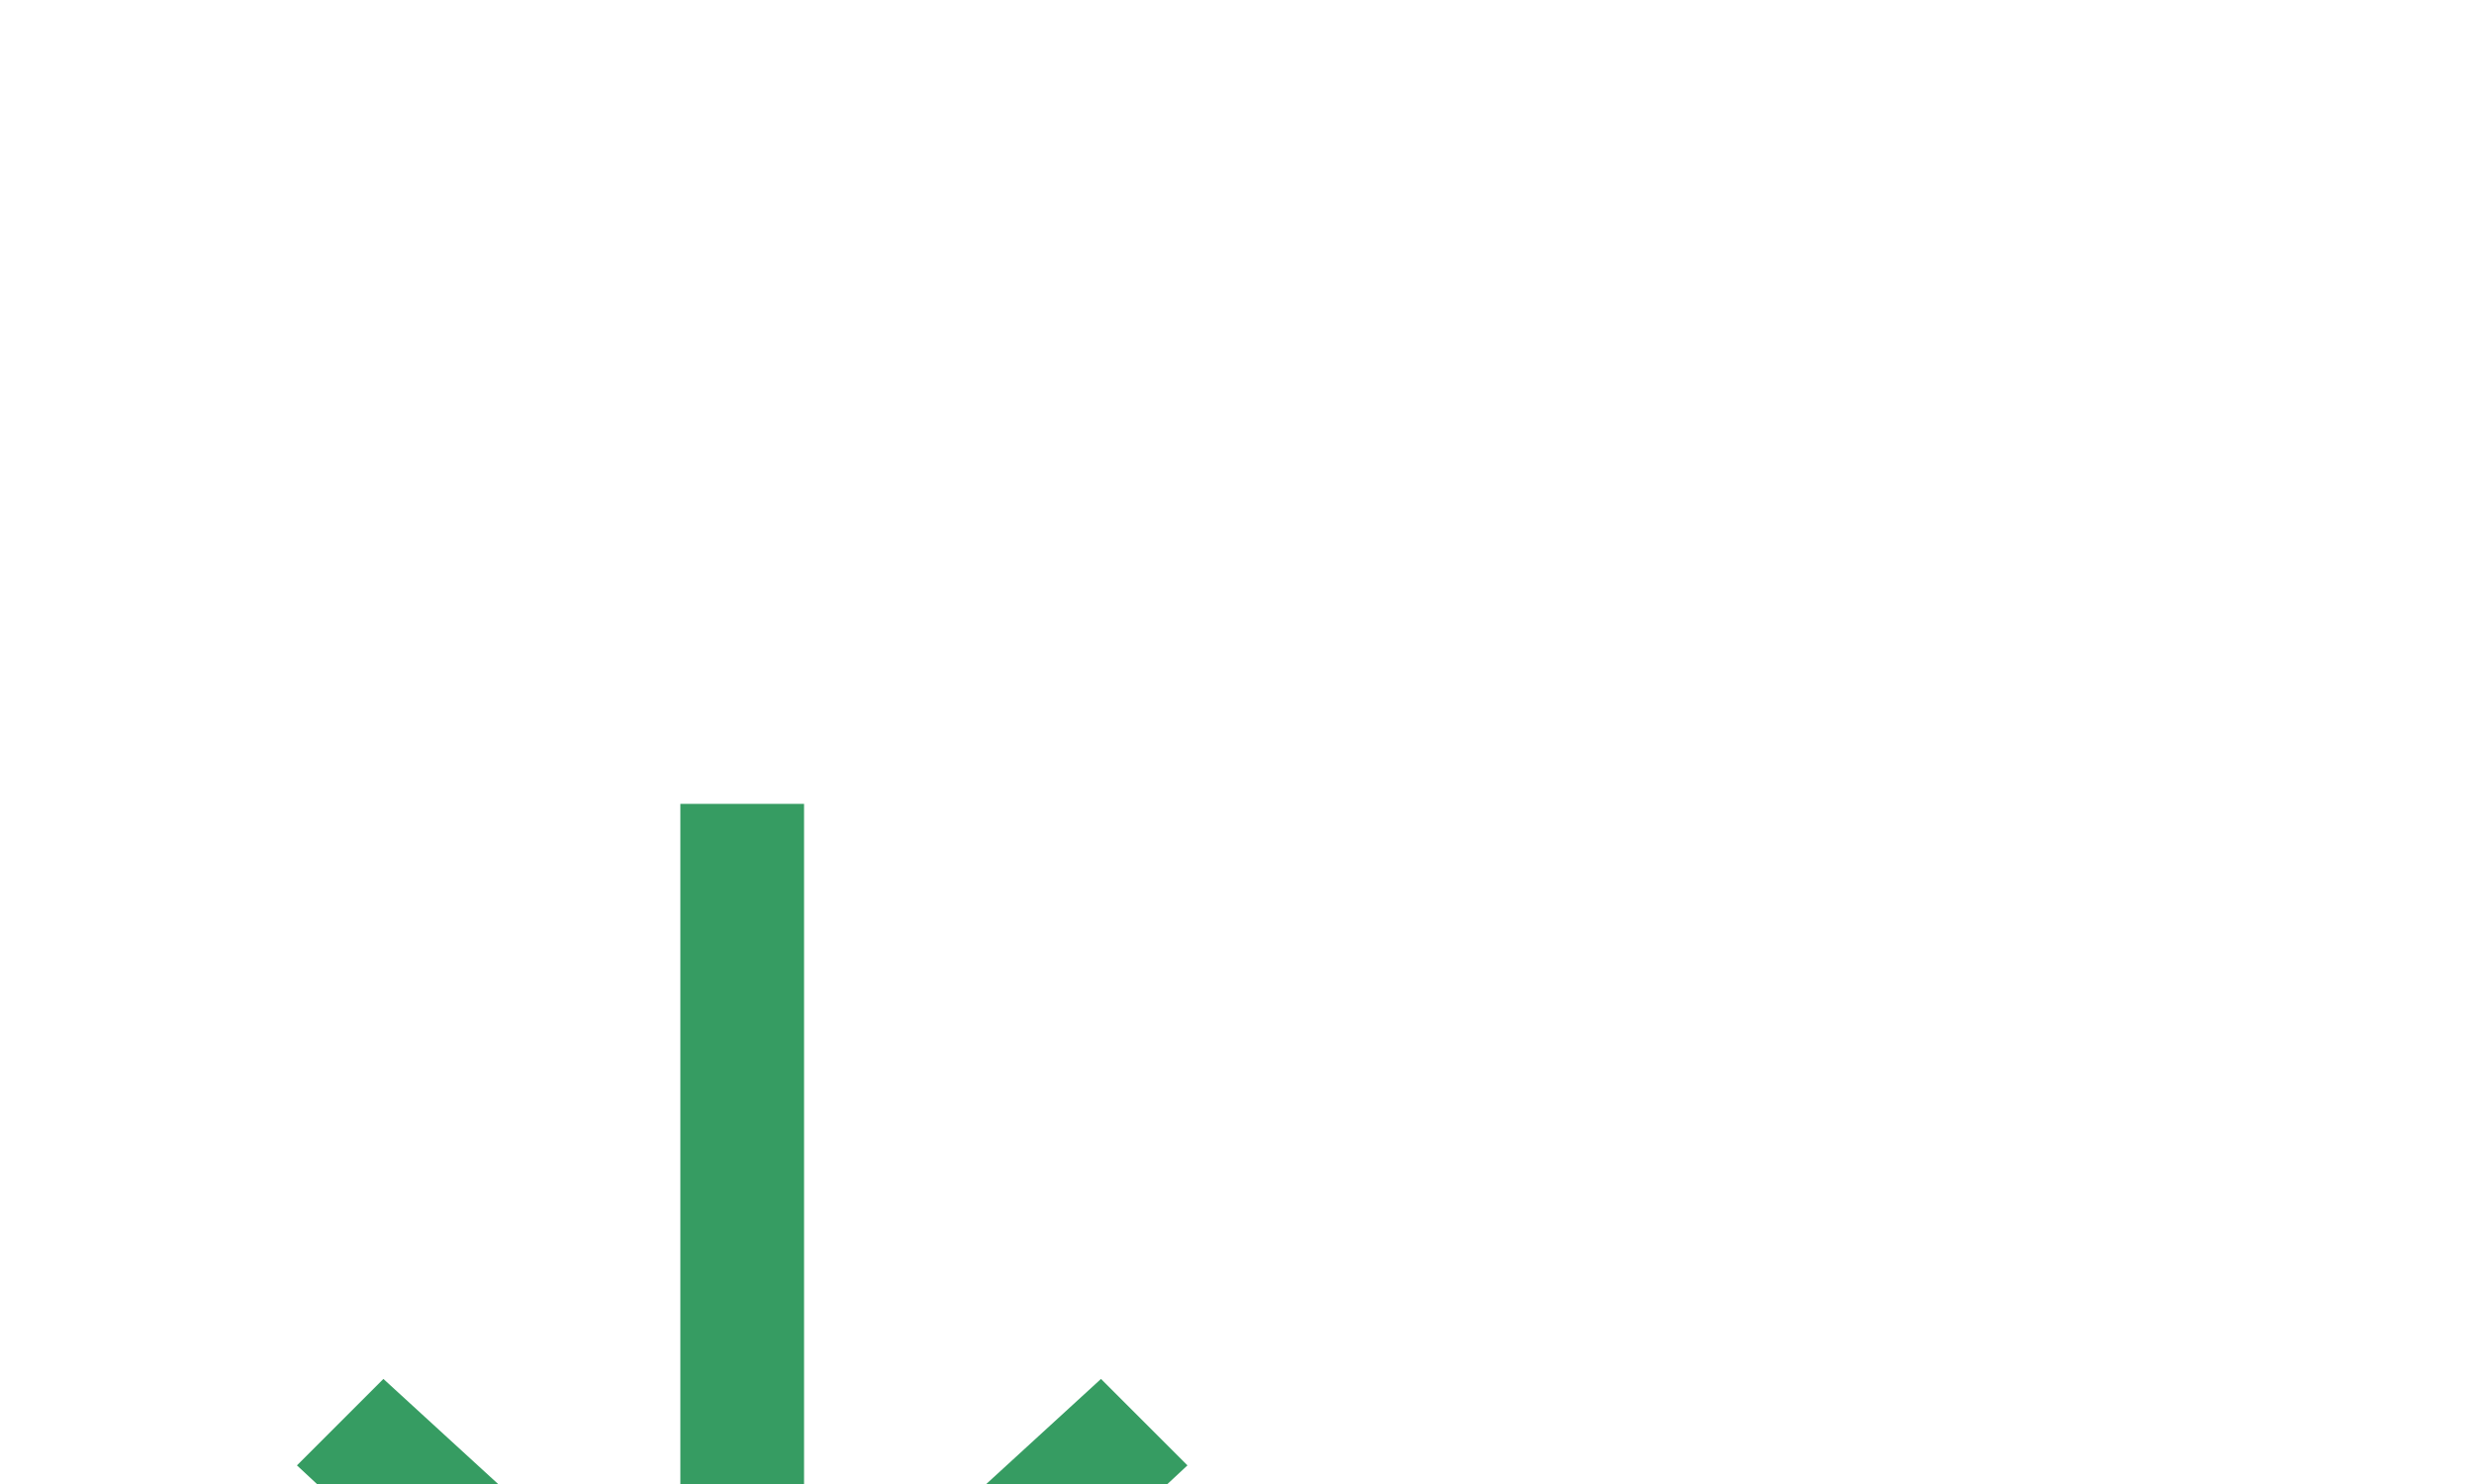<?xml version="1.0" encoding="UTF-8"?>
<svg xmlns="http://www.w3.org/2000/svg" xmlns:xlink="http://www.w3.org/1999/xlink" width="40pt" height="24pt" viewBox="0 0 40 24" version="1.1">
<g id="surface147">
<path style=" stroke:none;fill-rule:nonzero;fill:rgb(21.176%,61.176%,38.431%);fill-opacity:1;" d="M 19.199 23.699 L 17.801 22.301 L 13 26.699 L 13 13 L 11 13 L 11 26.699 L 6.199 22.301 L 4.801 23.699 L 12 30.398 Z M 19.199 23.699 "/>
</g>
</svg>
